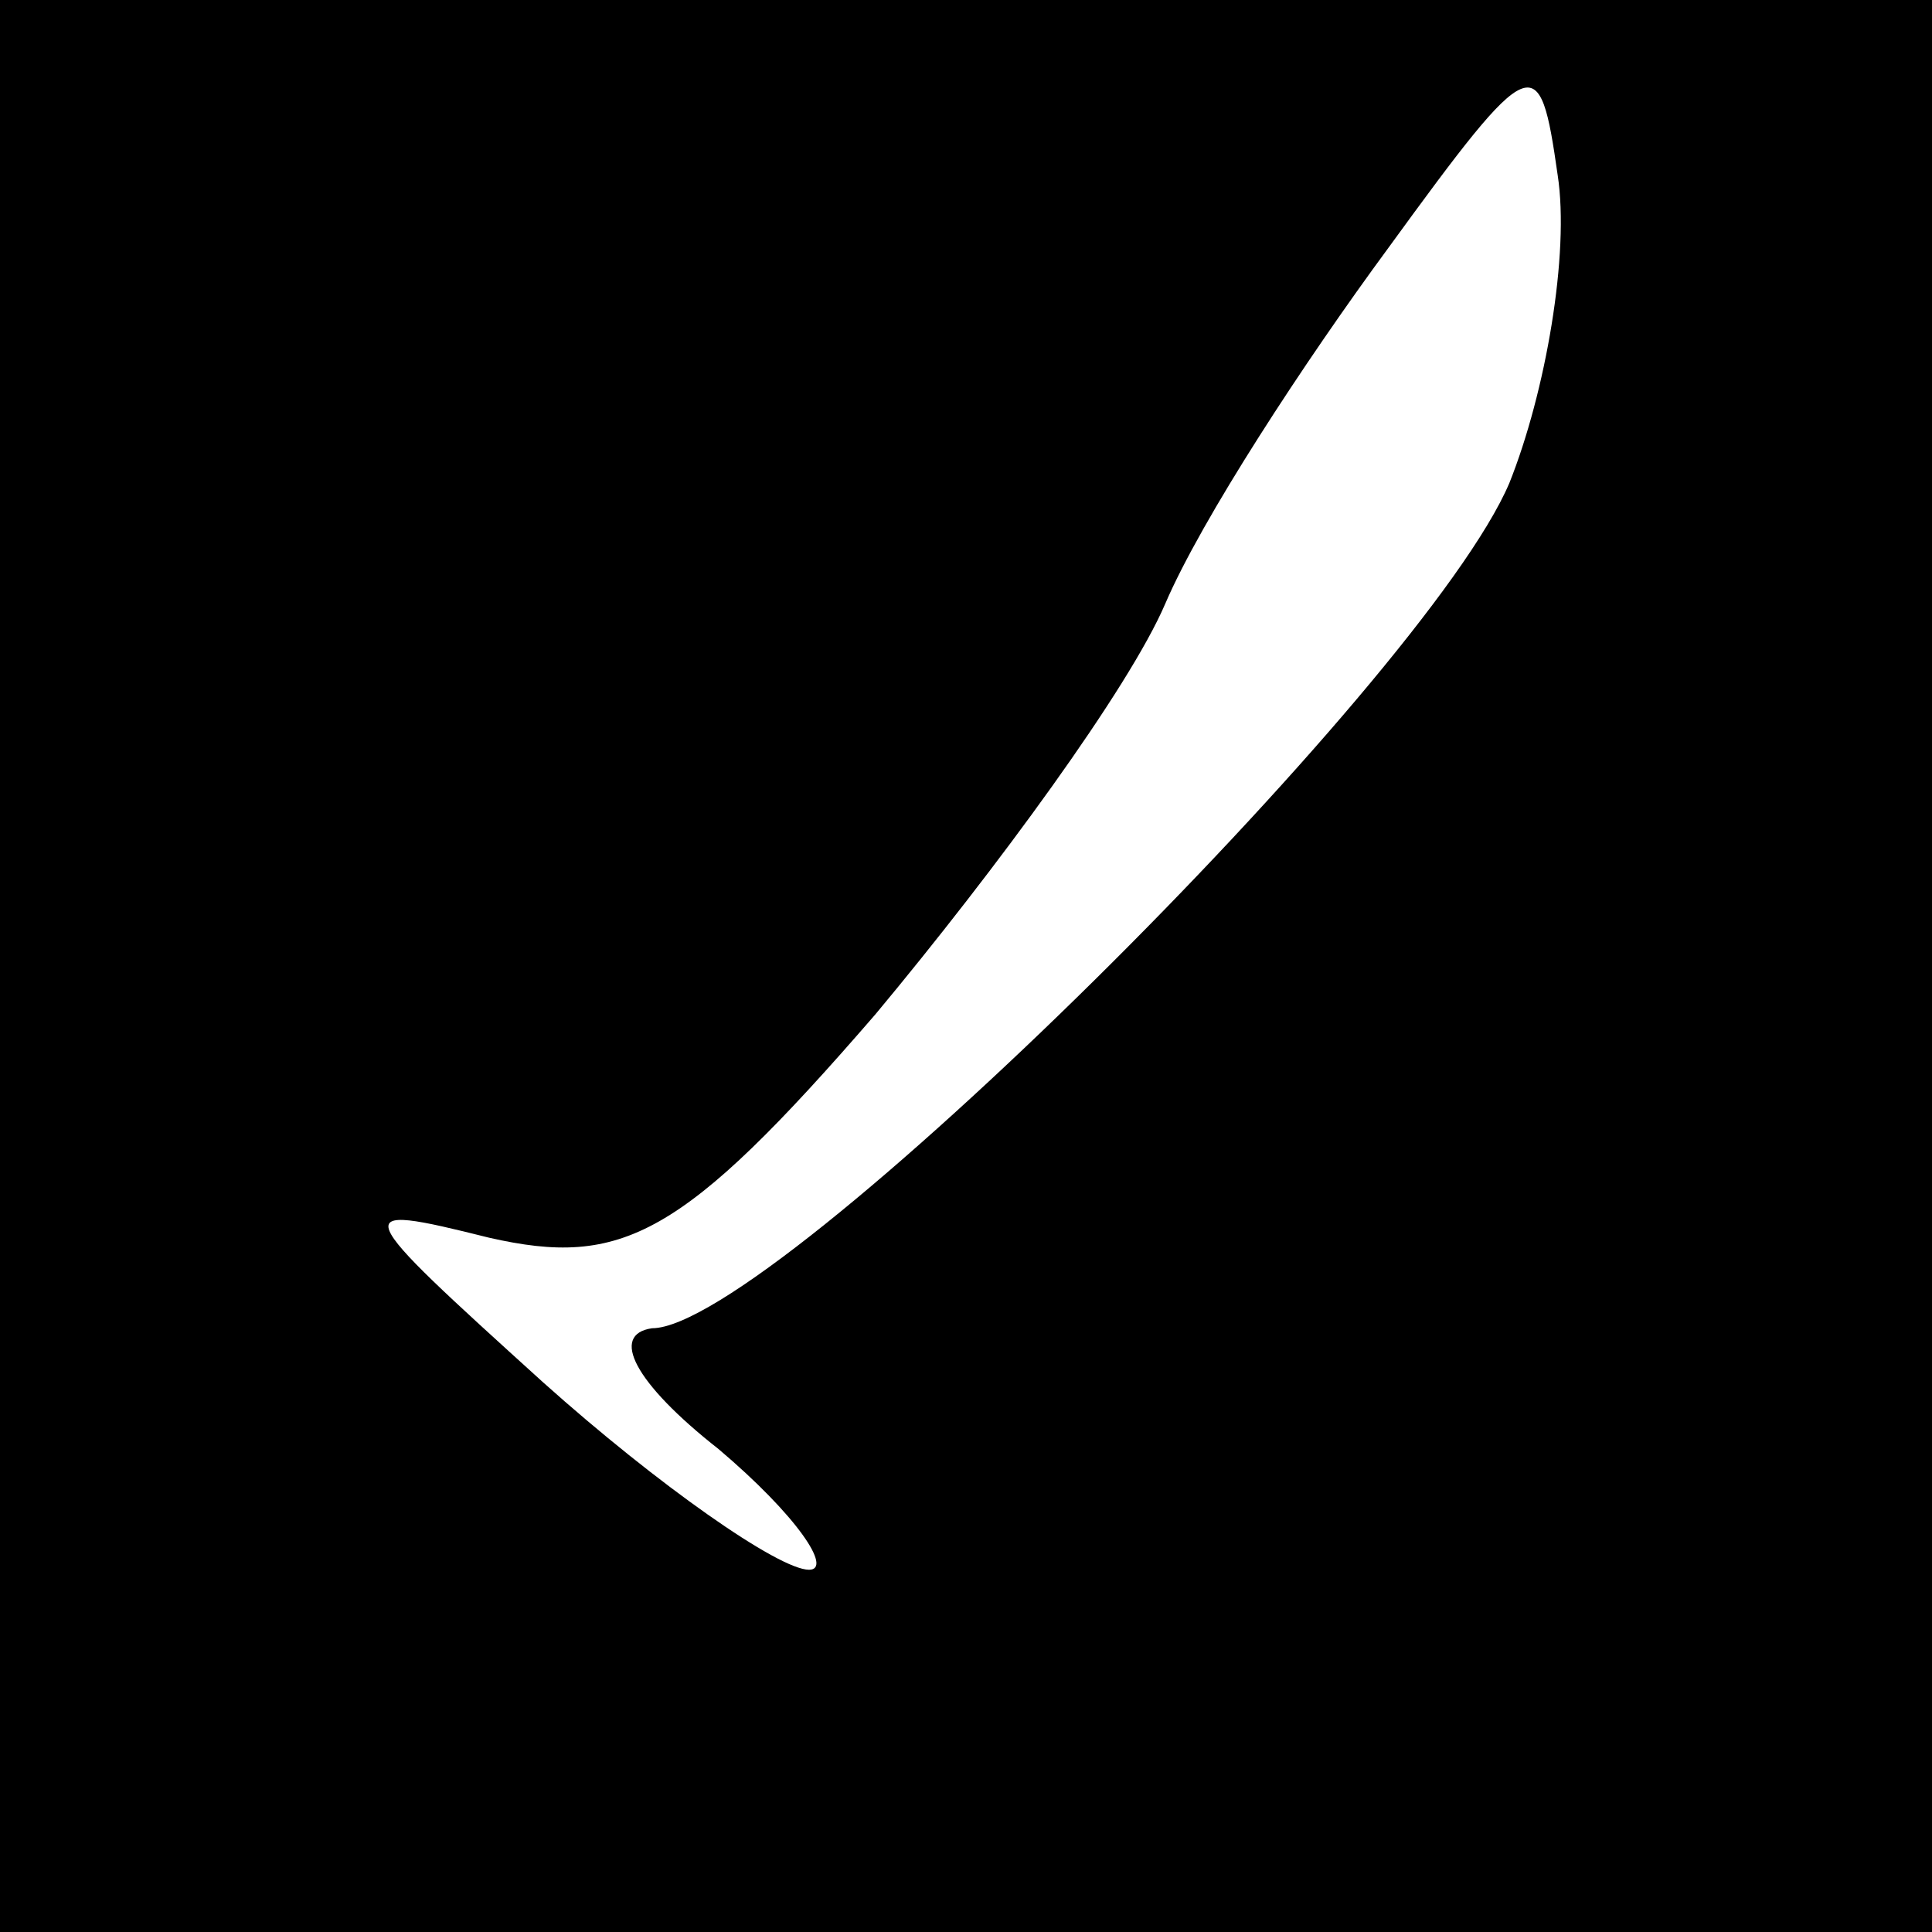 <?xml version="1.0" standalone="no"?>
<!DOCTYPE svg PUBLIC "-//W3C//DTD SVG 20010904//EN"
 "http://www.w3.org/TR/2001/REC-SVG-20010904/DTD/svg10.dtd">
<svg version="1.0" xmlns="http://www.w3.org/2000/svg"
 width="32pt" height="32pt" viewBox="0 0 32 32"
 preserveAspectRatio="xMidYMid meet">
<rect x="0" y="0" width="32" height="32" fill="#808080" stroke="none"/>
<g transform="translate(0,32) scale(0.1,-0.1)"
fill="#000000" stroke="none">
<path fill="#000000" stroke="none" d="M0 160 l0 -160 160 0 160 0 0 160 0
160 -160 0 -160 0 0 -160z"/>
<path fill="#ffffff" stroke="none" d="M250 240 c-14 -33 -122 -140 -142 -140
-7 -1 -3 -9 11 -20 13 -11 19 -20 15 -20 -5 0 -25 14 -44 31 -32 29 -33 30 -9
24 22 -5 32 0 64 37 20 24 42 54 48 68 6 14 23 40 37 59 24 33 25 33 28 12 2
-13 -2 -36 -8 -51z"/>
</g>
</svg>
